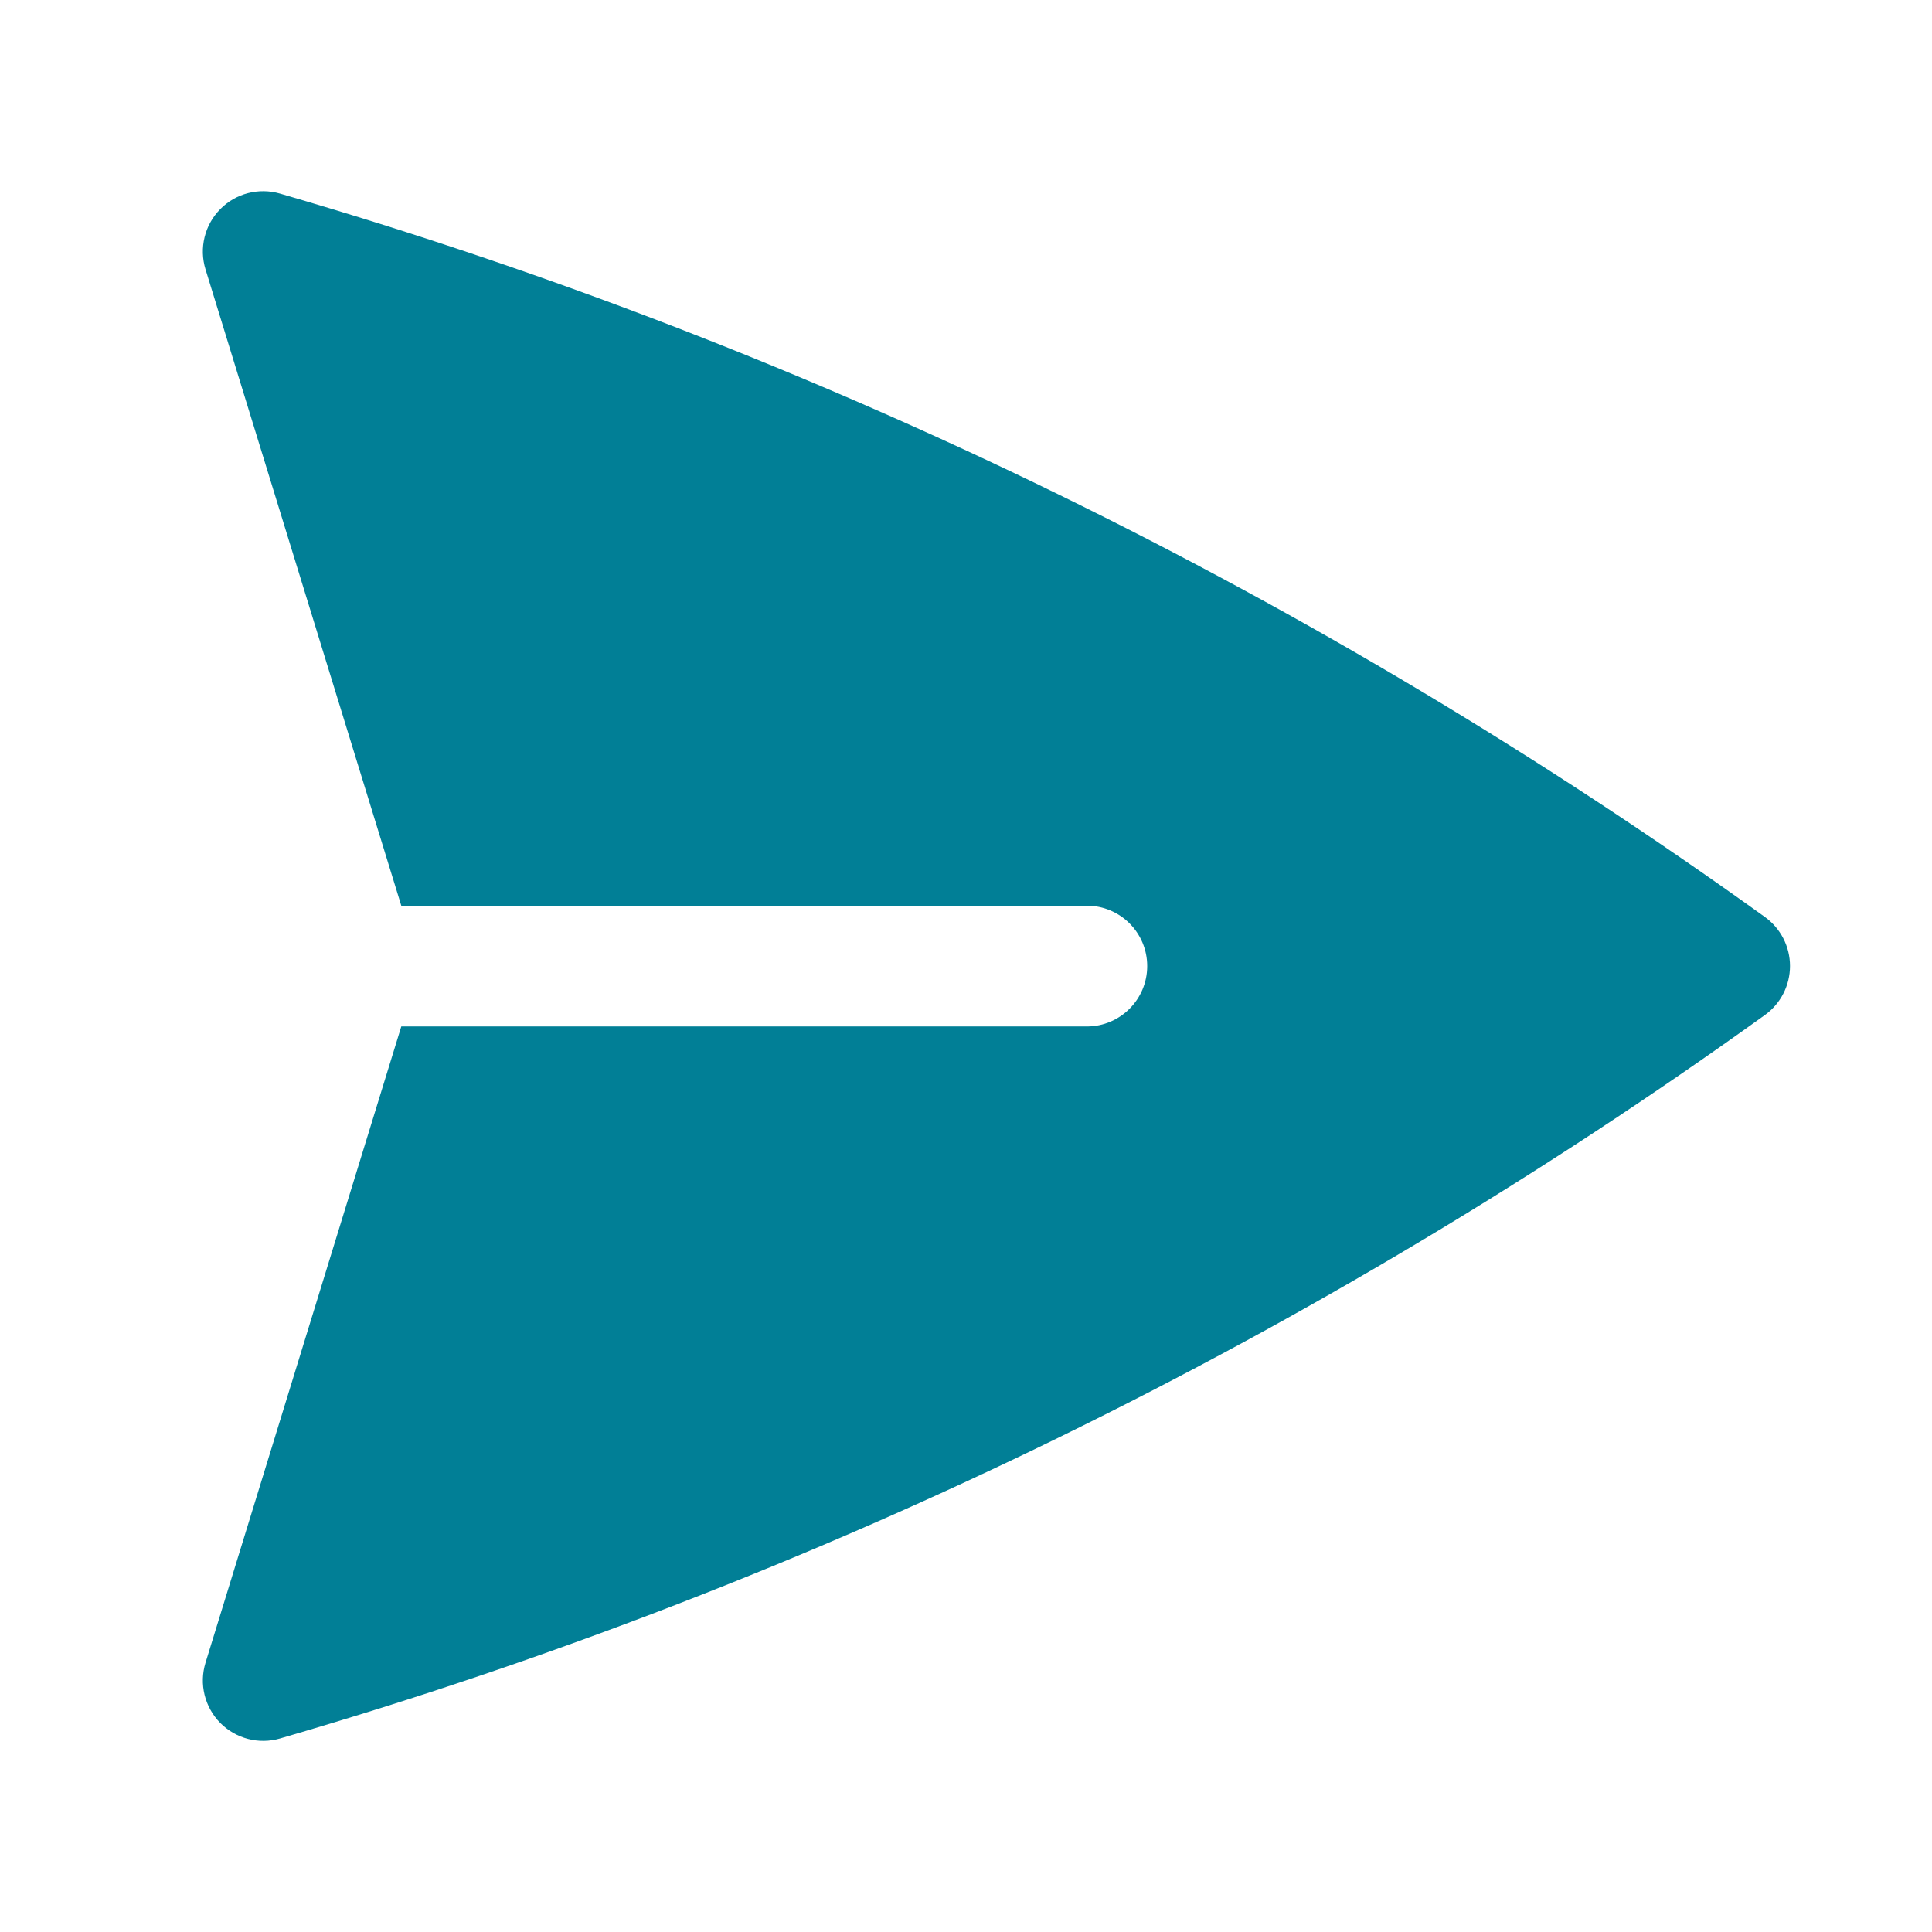 <svg width="24" height="24" viewBox="0 0 24 24" fill="none" xmlns="http://www.w3.org/2000/svg">
<path d="M3.479 2.405C3.214 2.328 2.928 2.402 2.735 2.599C2.542 2.795 2.472 3.082 2.553 3.346L4.985 11.251H13.501C13.915 11.251 14.251 11.586 14.251 12.001C14.251 12.415 13.915 12.751 13.501 12.751H4.985L2.553 20.655C2.472 20.919 2.542 21.205 2.735 21.402C2.929 21.598 3.214 21.673 3.479 21.596C10.178 19.65 16.398 16.582 21.924 12.609C22.12 12.468 22.236 12.242 22.236 12C22.236 11.759 22.12 11.532 21.924 11.391C16.398 7.419 10.177 4.351 3.479 2.405Z" fill="#017F96"/>
</svg>
